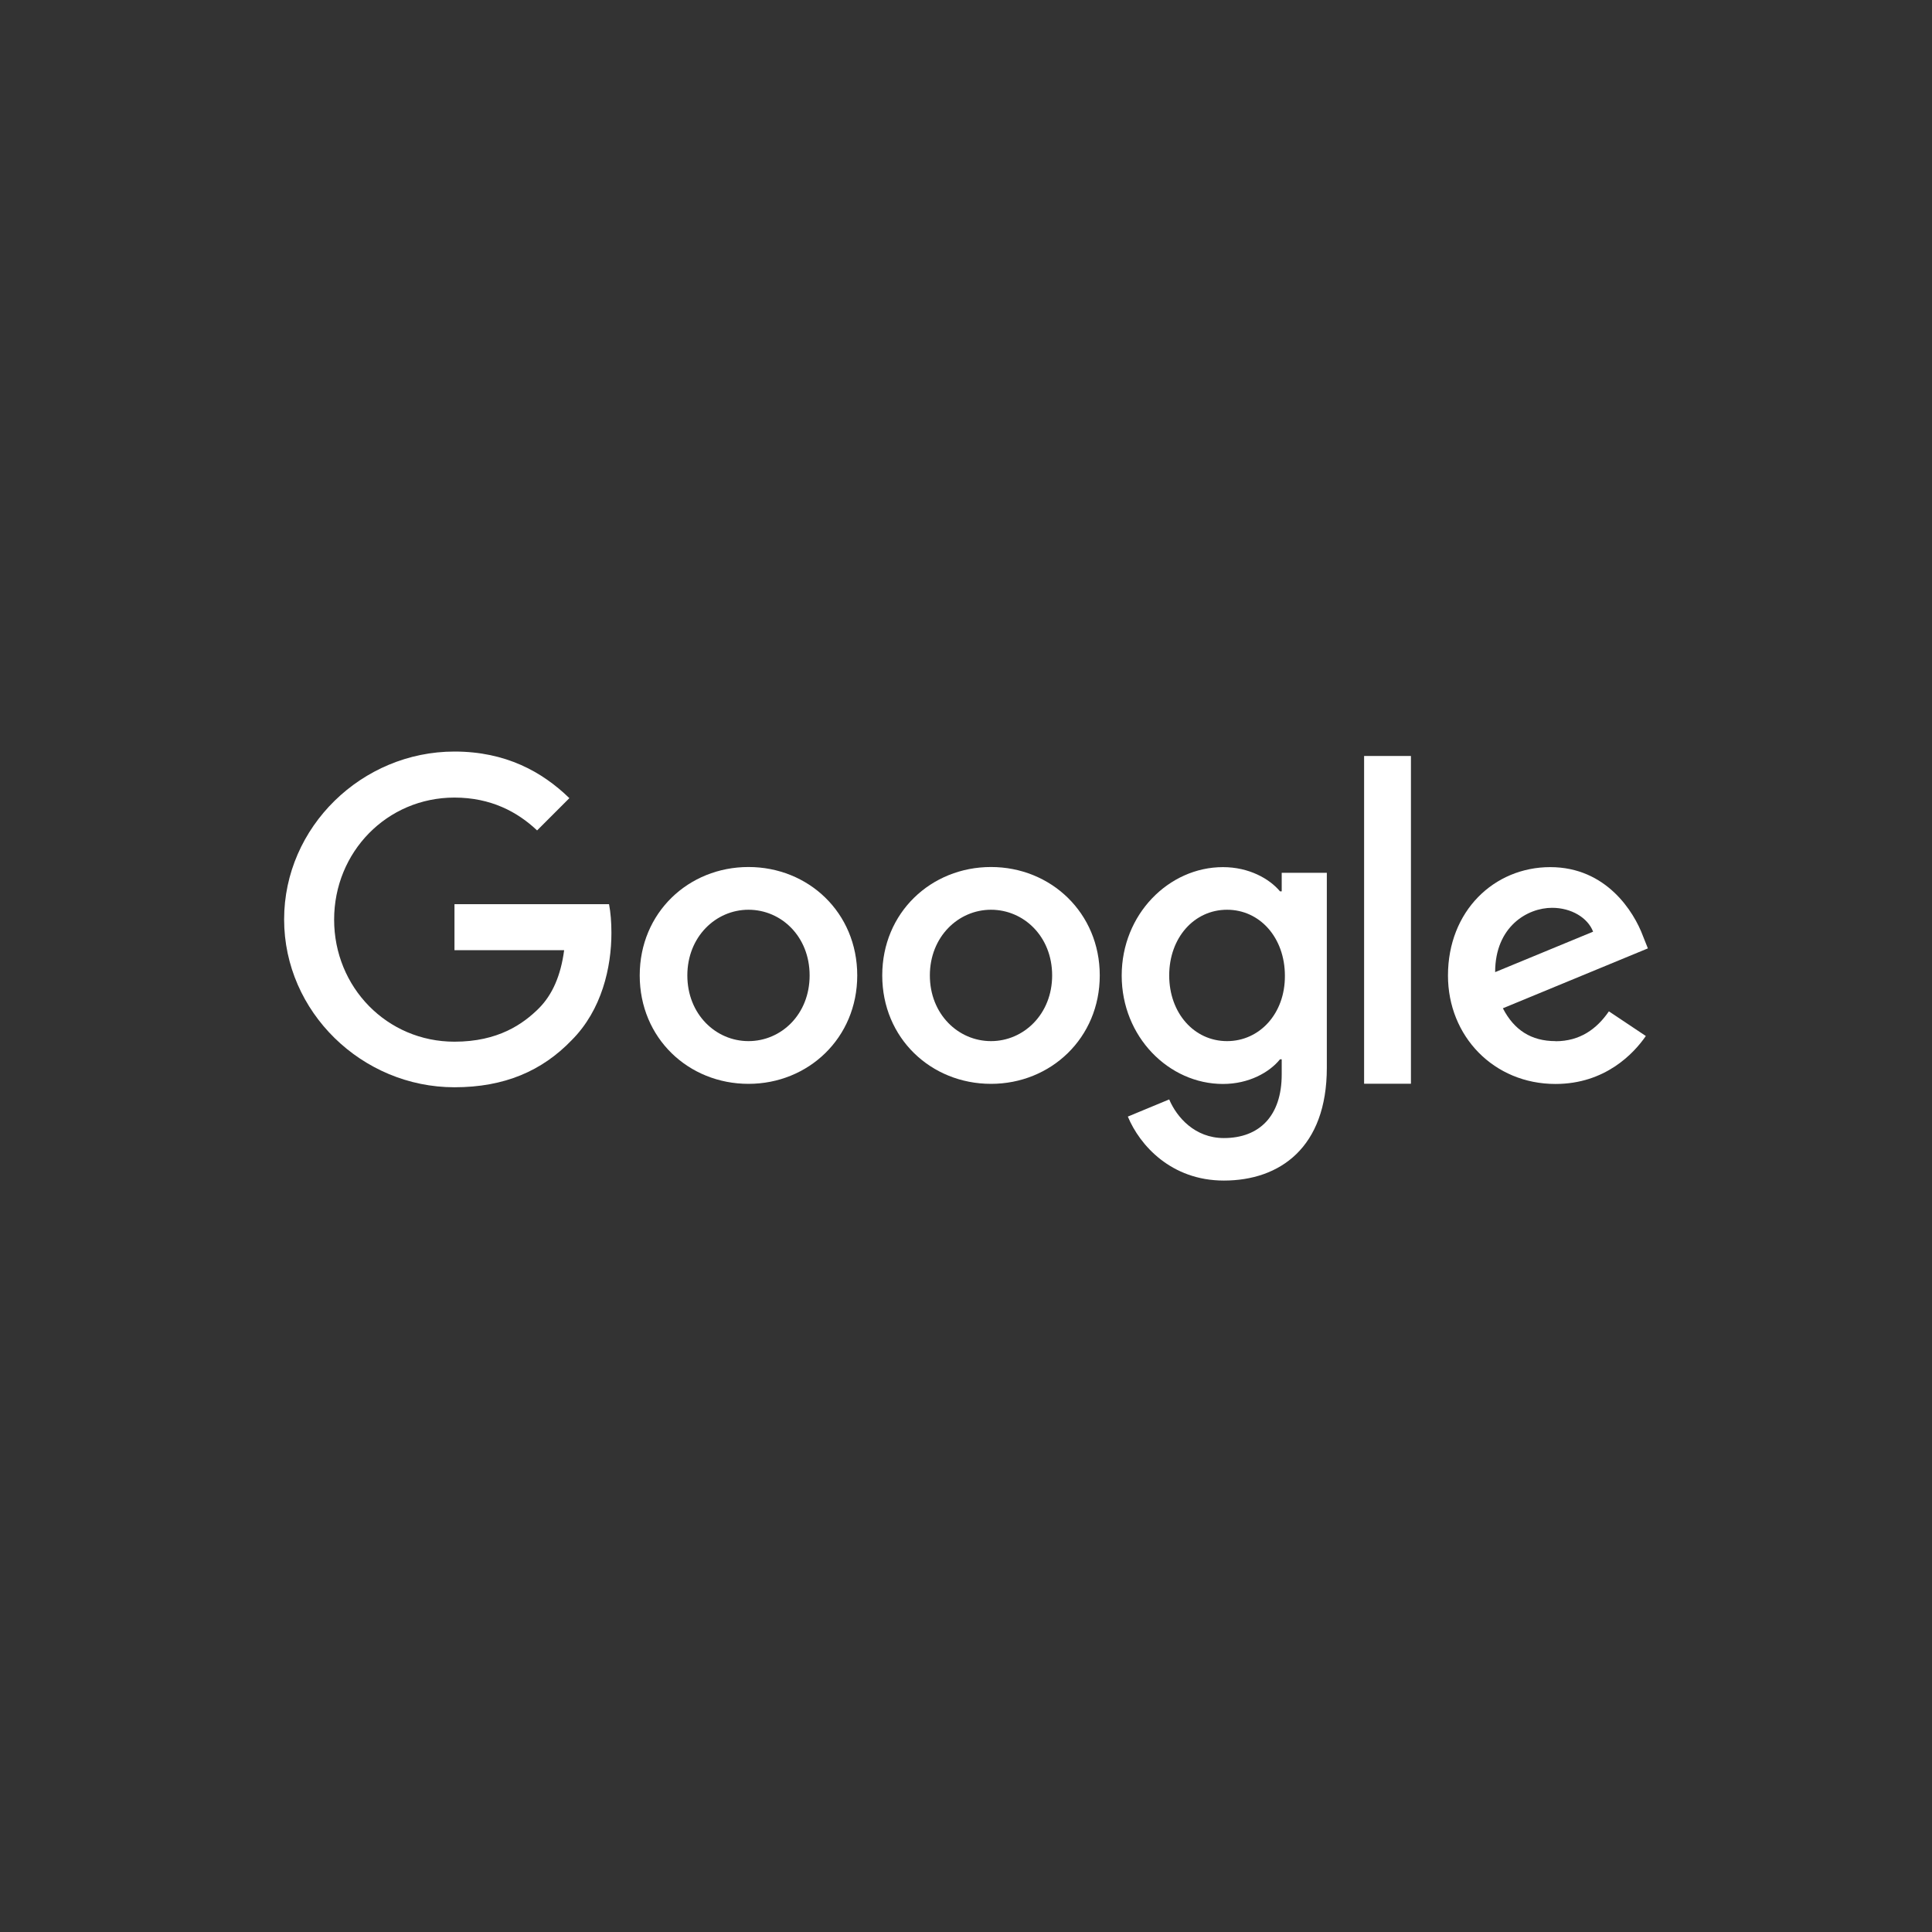 <?xml version="1.0" encoding="UTF-8"?>
<svg id="Layer_1" data-name="Layer 1" xmlns="http://www.w3.org/2000/svg" viewBox="0 0 170 170">
  <rect x="0" y="0" width="170" height="170" fill="#333333" stroke="none"/>
  <defs>
    <style>
      .cls-1 {
        fill: #fff;
      }
    </style>
  </defs>
  <path class="cls-1" d="m39.99,79.57v4.04h9.65c-.3,2.27-1.05,3.92-2.2,5.09-1.41,1.41-3.61,2.96-7.45,2.96-5.94,0-10.59-4.79-10.59-10.74s4.65-10.74,10.59-10.74c3.2,0,5.55,1.26,7.27,2.89l2.84-2.84c-2.4-2.33-5.61-4.1-10.11-4.1-8.14,0-14.99,6.63-14.99,14.77s6.85,14.77,14.99,14.77c4.4,0,7.71-1.44,10.31-4.14,2.66-2.66,3.5-6.42,3.5-9.44,0-.94-.07-1.81-.21-2.53h-13.59Z"/>
  <path class="cls-1" d="m65.86,76.29c-5.27,0-9.57,4.01-9.57,9.54s4.3,9.54,9.57,9.54,9.57-4.04,9.57-9.54c0-5.53-4.3-9.54-9.57-9.54m0,15.32c-2.89,0-5.38-2.38-5.38-5.78s2.5-5.78,5.38-5.78,5.38,2.35,5.38,5.78-2.5,5.78-5.38,5.78"/>
  <path class="cls-1" d="m112.78,78.43h-.15c-.94-1.12-2.74-2.13-5.02-2.13-4.76,0-8.91,4.15-8.91,9.54s4.15,9.54,8.91,9.54c2.28,0,4.09-1.02,5.02-2.17h.15v1.33c0,3.64-1.95,5.6-5.09,5.6-2.56,0-4.15-1.84-4.81-3.4l-3.64,1.51c1.05,2.53,3.82,5.63,8.45,5.63,4.91,0,9.06-2.89,9.06-9.93v-17.15h-3.97v1.64Zm-4.81,13.18c-2.89,0-5.09-2.46-5.09-5.78s2.2-5.78,5.09-5.78,5.09,2.46,5.09,5.81c.02,3.33-2.23,5.75-5.09,5.75"/>
  <path class="cls-1" d="m87.2,76.29c-5.27,0-9.57,4.01-9.57,9.54s4.3,9.54,9.57,9.54,9.57-4.04,9.57-9.54-4.3-9.54-9.57-9.54m0,15.32c-2.89,0-5.38-2.38-5.38-5.78s2.5-5.78,5.38-5.78,5.38,2.35,5.38,5.78c0,3.4-2.5,5.78-5.38,5.78"/>
  <rect class="cls-1" x="120.03" y="66.52" width="4.12" height="28.84"/>
  <path class="cls-1" d="m136.87,91.61c-2.13,0-3.64-.97-4.63-2.89l12.76-5.27-.43-1.08c-.79-2.13-3.22-6.07-8.16-6.07s-9,3.86-9,9.54c0,5.35,4.04,9.54,9.46,9.54,4.37,0,6.89-2.68,7.95-4.22l-3.25-2.17c-1.08,1.57-2.56,2.63-4.7,2.63m-.3-11.74c1.69,0,3.14.87,3.61,2.1l-8.62,3.56c0-4.01,2.84-5.66,5.01-5.66"/>
</svg>